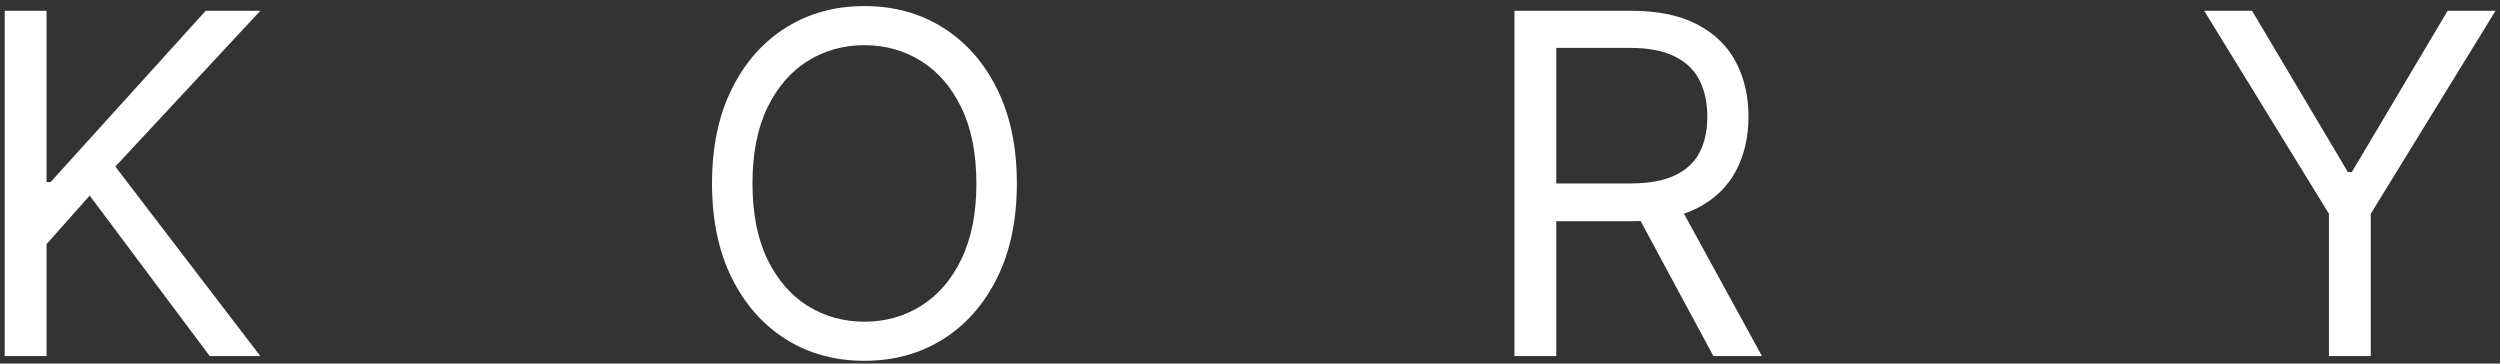 <svg width="337" height="49" viewBox="0 0 337 49" fill="none" xmlns="http://www.w3.org/2000/svg">
<rect x="0" y="0" width="337" height="49" fill="#333333" stroke="none"/>
<path d="M0.636 48V1.455H6.273V24.546H6.818L27.727 1.455H35.091L15.546 22.454L35.091 48H28.273L12.091 26.364L6.273 32.909V48H0.636ZM137.072 24.727C137.072 29.636 136.185 33.879 134.412 37.455C132.64 41.03 130.208 43.788 127.117 45.727C124.026 47.667 120.496 48.636 116.526 48.636C112.556 48.636 109.026 47.667 105.935 45.727C102.844 43.788 100.412 41.03 98.64 37.455C96.867 33.879 95.981 29.636 95.981 24.727C95.981 19.818 96.867 15.576 98.64 12C100.412 8.424 102.844 5.667 105.935 3.727C109.026 1.788 112.556 0.818 116.526 0.818C120.496 0.818 124.026 1.788 127.117 3.727C130.208 5.667 132.64 8.424 134.412 12C136.185 15.576 137.072 19.818 137.072 24.727ZM131.617 24.727C131.617 20.697 130.943 17.296 129.594 14.523C128.261 11.75 126.45 9.652 124.162 8.227C121.89 6.803 119.344 6.091 116.526 6.091C113.708 6.091 111.155 6.803 108.867 8.227C106.594 9.652 104.784 11.75 103.435 14.523C102.102 17.296 101.435 20.697 101.435 24.727C101.435 28.758 102.102 32.159 103.435 34.932C104.784 37.705 106.594 39.803 108.867 41.227C111.155 42.651 113.708 43.364 116.526 43.364C119.344 43.364 121.89 42.651 124.162 41.227C126.45 39.803 128.261 37.705 129.594 34.932C130.943 32.159 131.617 28.758 131.617 24.727ZM204.149 48V1.455H219.876C223.512 1.455 226.497 2.076 228.831 3.318C231.164 4.545 232.891 6.235 234.012 8.386C235.134 10.538 235.694 12.985 235.694 15.727C235.694 18.47 235.134 20.901 234.012 23.023C232.891 25.144 231.172 26.811 228.853 28.023C226.535 29.22 223.573 29.818 219.967 29.818H207.24V24.727H219.785C222.27 24.727 224.27 24.364 225.785 23.636C227.316 22.909 228.422 21.879 229.103 20.546C229.8 19.197 230.149 17.591 230.149 15.727C230.149 13.864 229.8 12.235 229.103 10.841C228.406 9.447 227.293 8.371 225.762 7.614C224.232 6.841 222.209 6.455 219.694 6.455H209.785V48H204.149ZM226.058 27.091L237.512 48H230.967L219.694 27.091H226.058ZM297.124 1.455H303.578L316.487 23.182H317.033L329.942 1.455H336.397L319.578 28.818V48H313.942V28.818L297.124 1.455Z" fill="white"/>
</svg>
